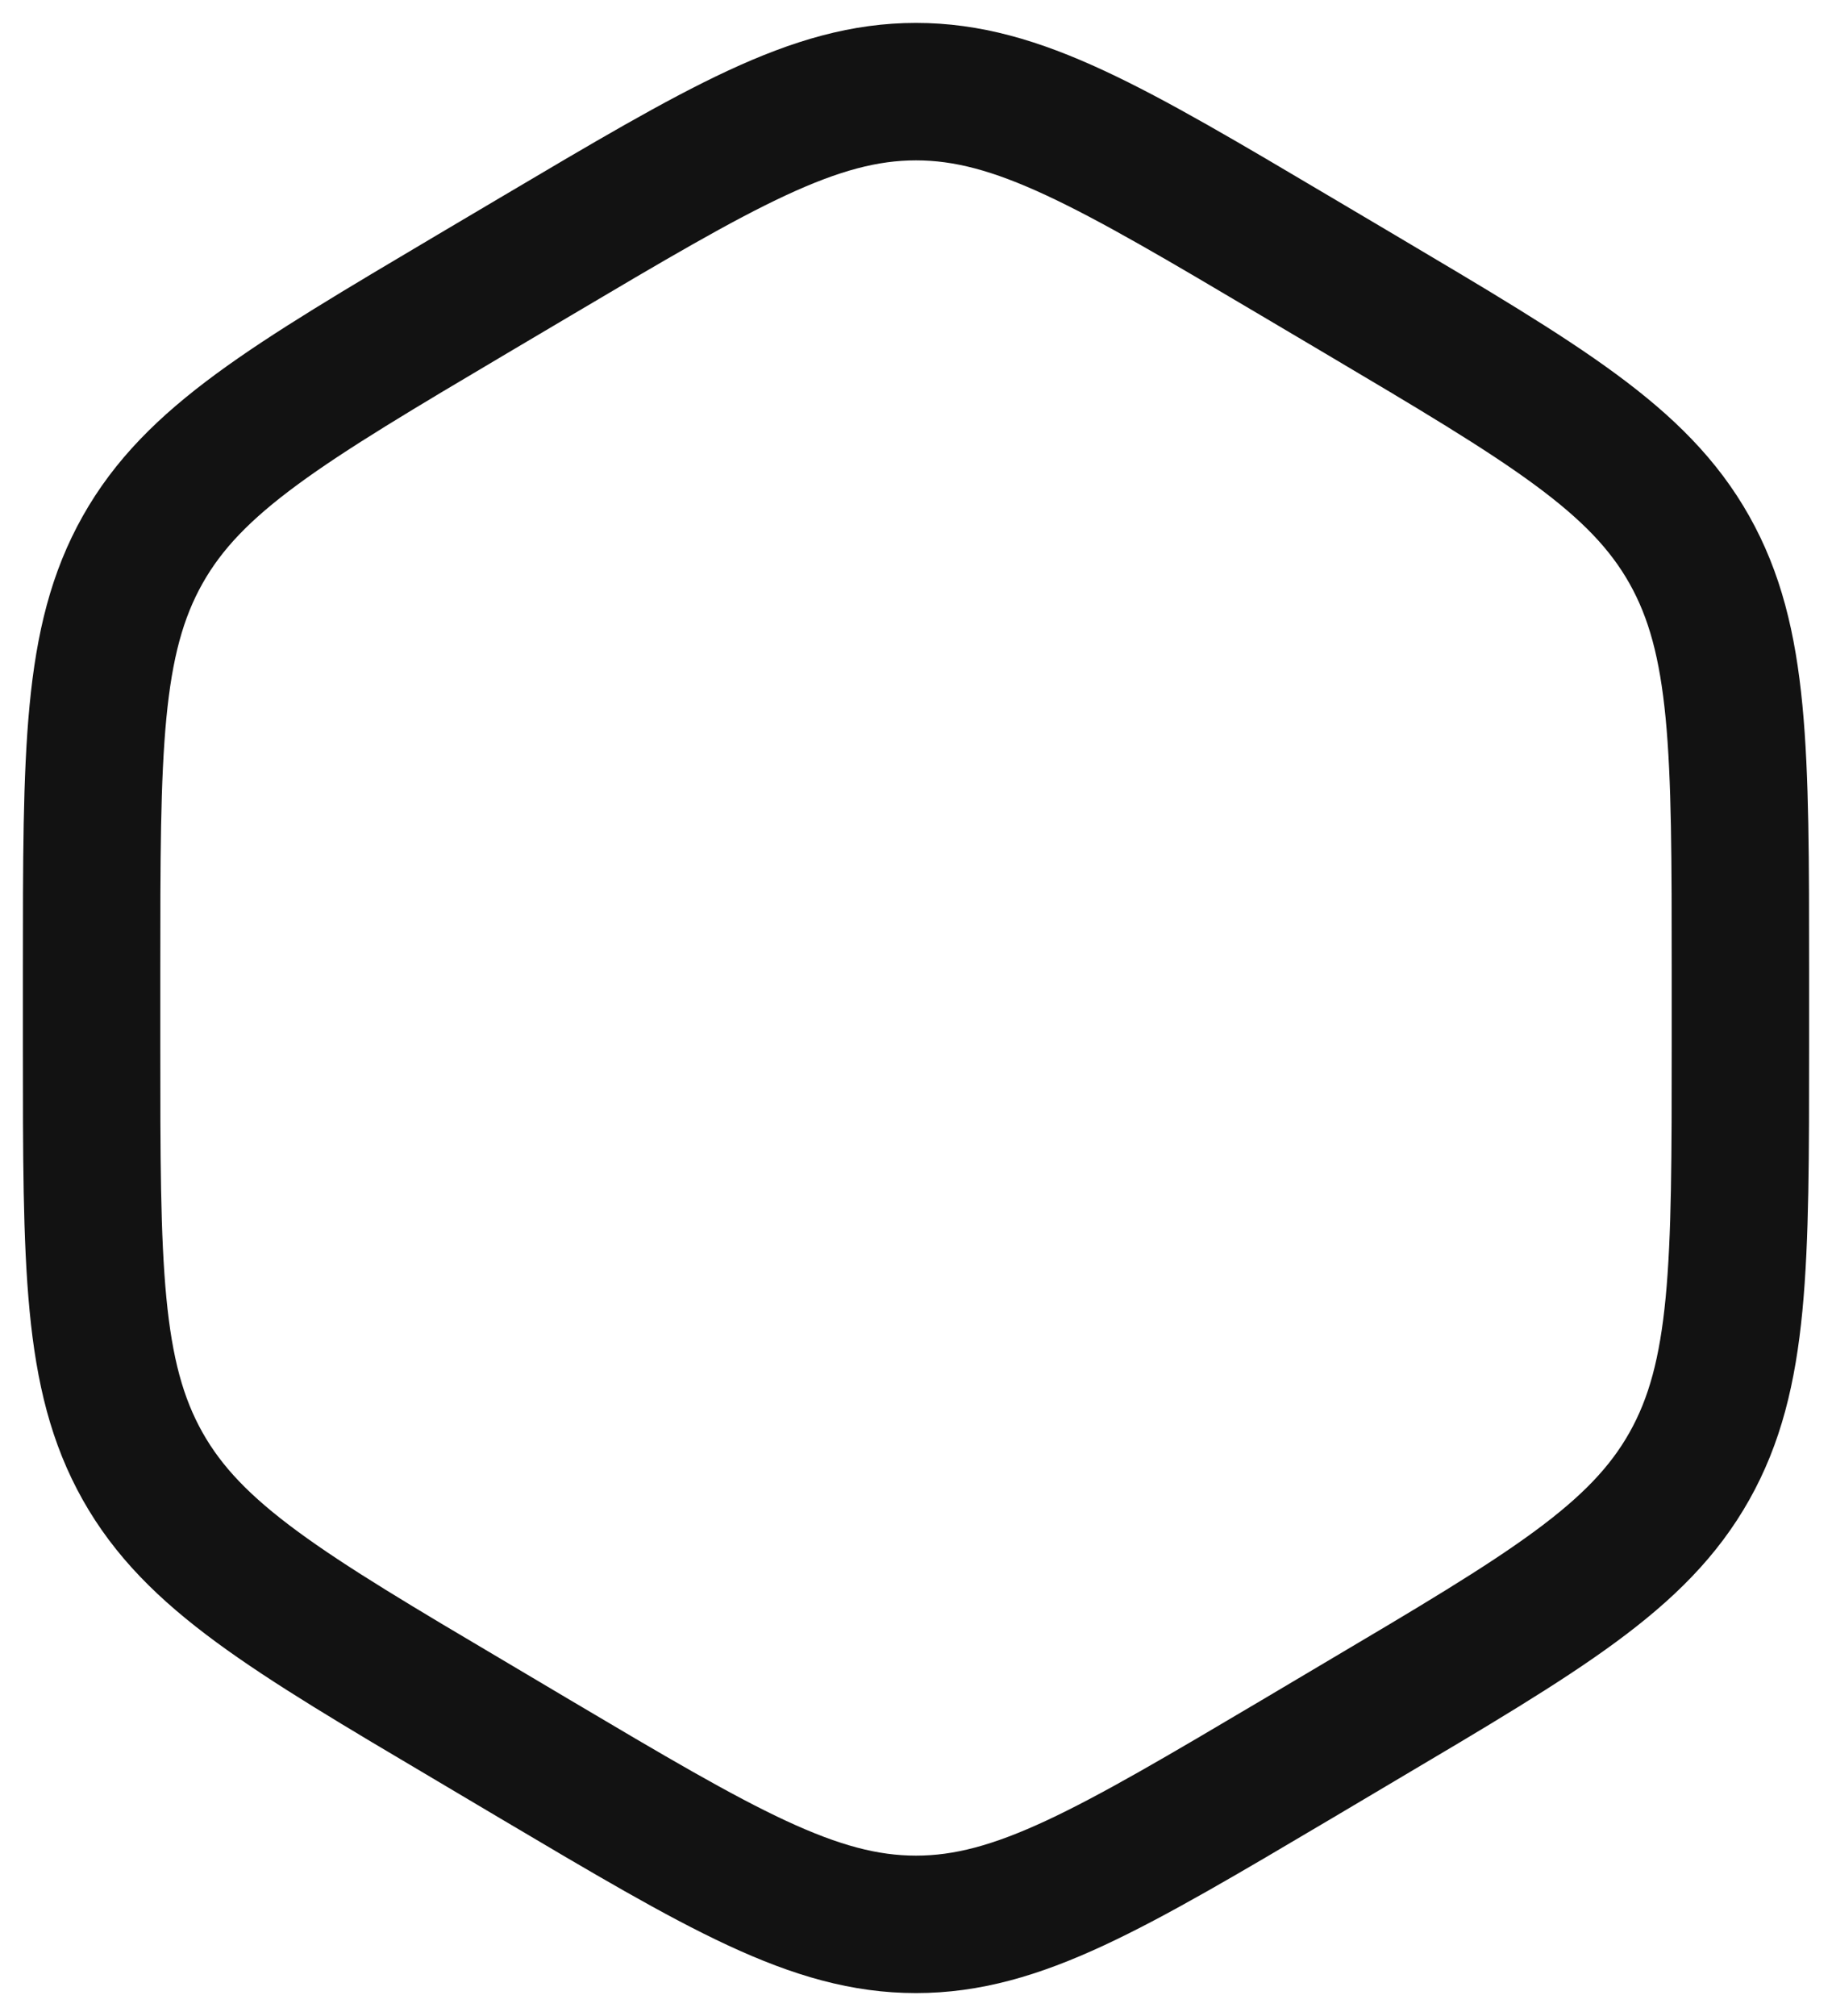 <?xml version="1.0" encoding="UTF-8" standalone="no"?><svg width='20' height='22' viewBox='0 0 20 22' fill='none' xmlns='http://www.w3.org/2000/svg'>
<path d='M5.843 2.802C7.872 1.601 8.886 1 10 1C11.114 1 12.128 1.6 14.157 2.802L14.843 3.208C16.872 4.41 17.886 5.011 18.443 6C19 6.99 19 8.19 19 10.594V11.406C19 13.809 19 15.011 18.443 16C17.886 16.99 16.872 17.59 14.843 18.791L14.157 19.198C12.128 20.399 11.114 21 10 21C8.886 21 7.872 20.4 5.843 19.198L5.157 18.791C3.128 17.591 2.114 16.989 1.557 16C1 15.01 1 13.81 1 11.406V10.594C1 8.19 1 6.989 1.557 6C2.114 5.01 3.128 4.41 5.157 3.208L5.843 2.802Z' stroke='#121212' stroke-width='1.5'/>
</svg>
